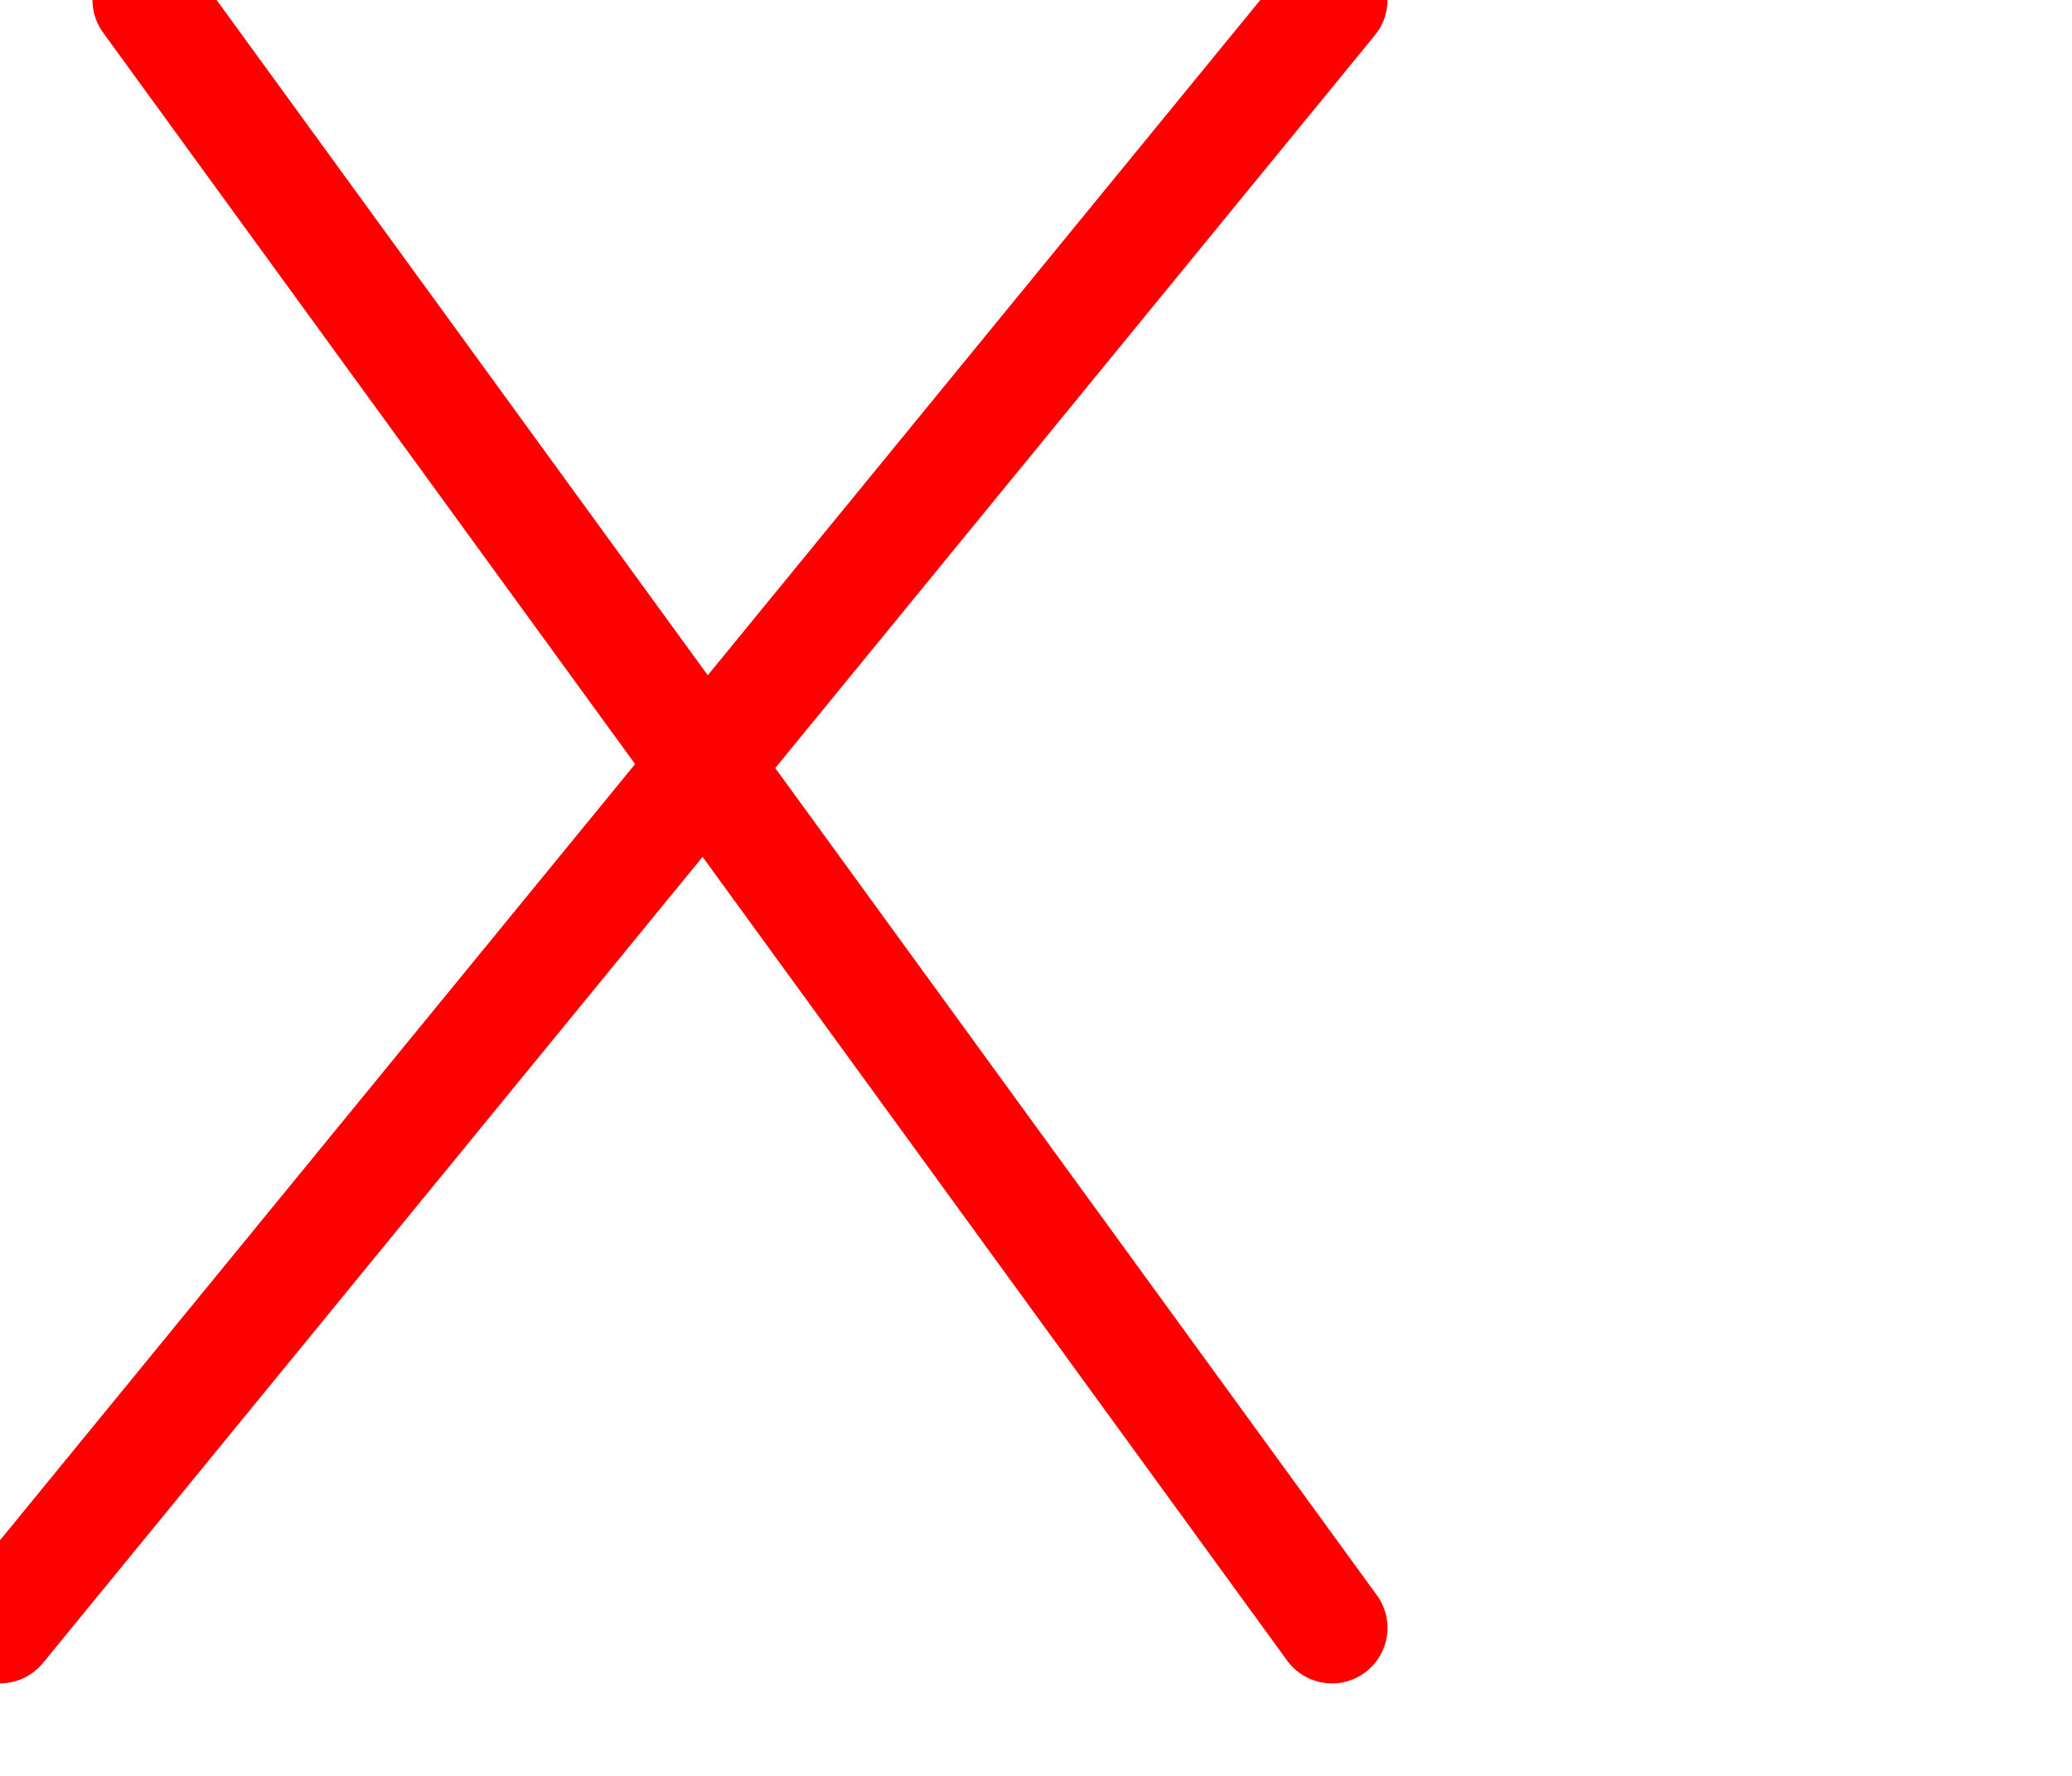 <?xml version="1.0" encoding="utf-8"?><!-- Uploaded to: SVG Repo, www.svgrepo.com, Generator: SVG Repo Mixer Tools -->
<svg viewBox="0 0 28 24" fill="none" xmlns="http://www.w3.org/2000/svg">
<path d="M18 0L0 22M2 0L18 22" stroke="#ff0000" stroke-width="1.5" stroke-linecap="round" stroke-linejoin="round"/>
</svg>